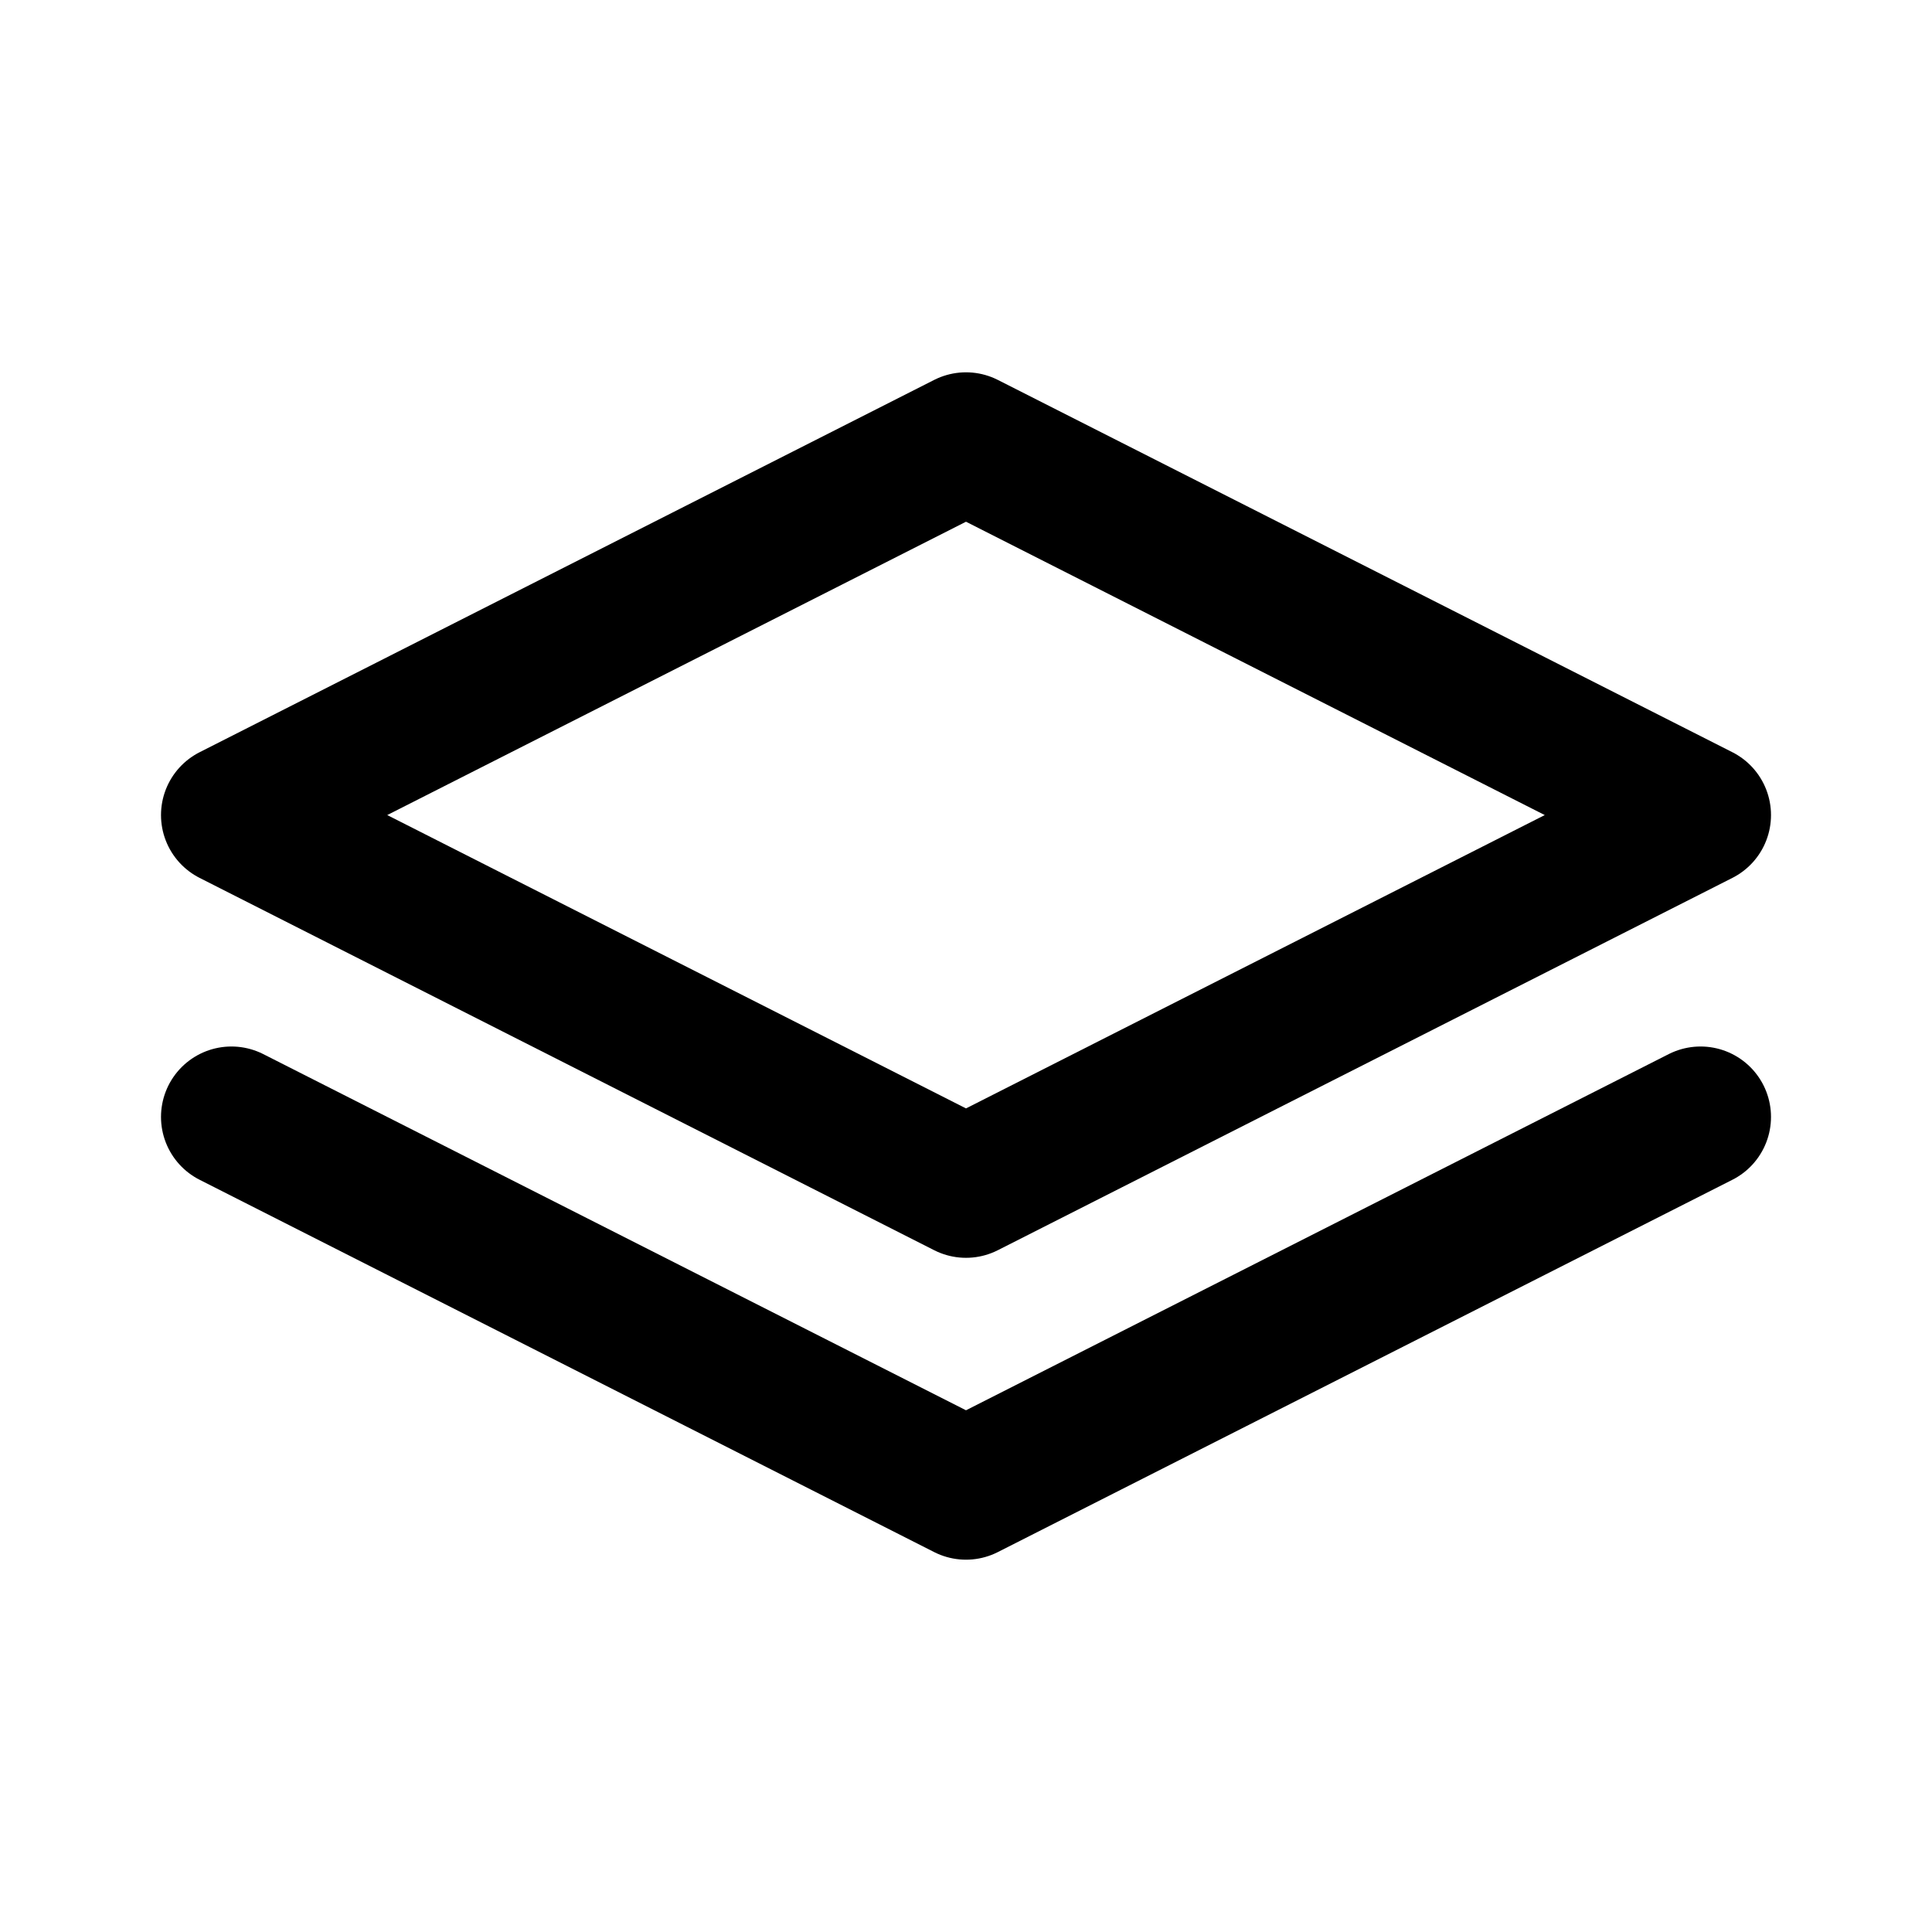 <svg width="192" height="192" viewBox="0 0 192 192" fill="none" xmlns="http://www.w3.org/2000/svg"><path d="m23 81 73-37 73 37-73 37-73-37Z" stroke="#000" stroke-width="14" stroke-linecap="round" stroke-linejoin="round"/><path d="m23 111 73 37 73-37" stroke="#000" stroke-width="14" stroke-linecap="round" stroke-linejoin="round"/></svg>